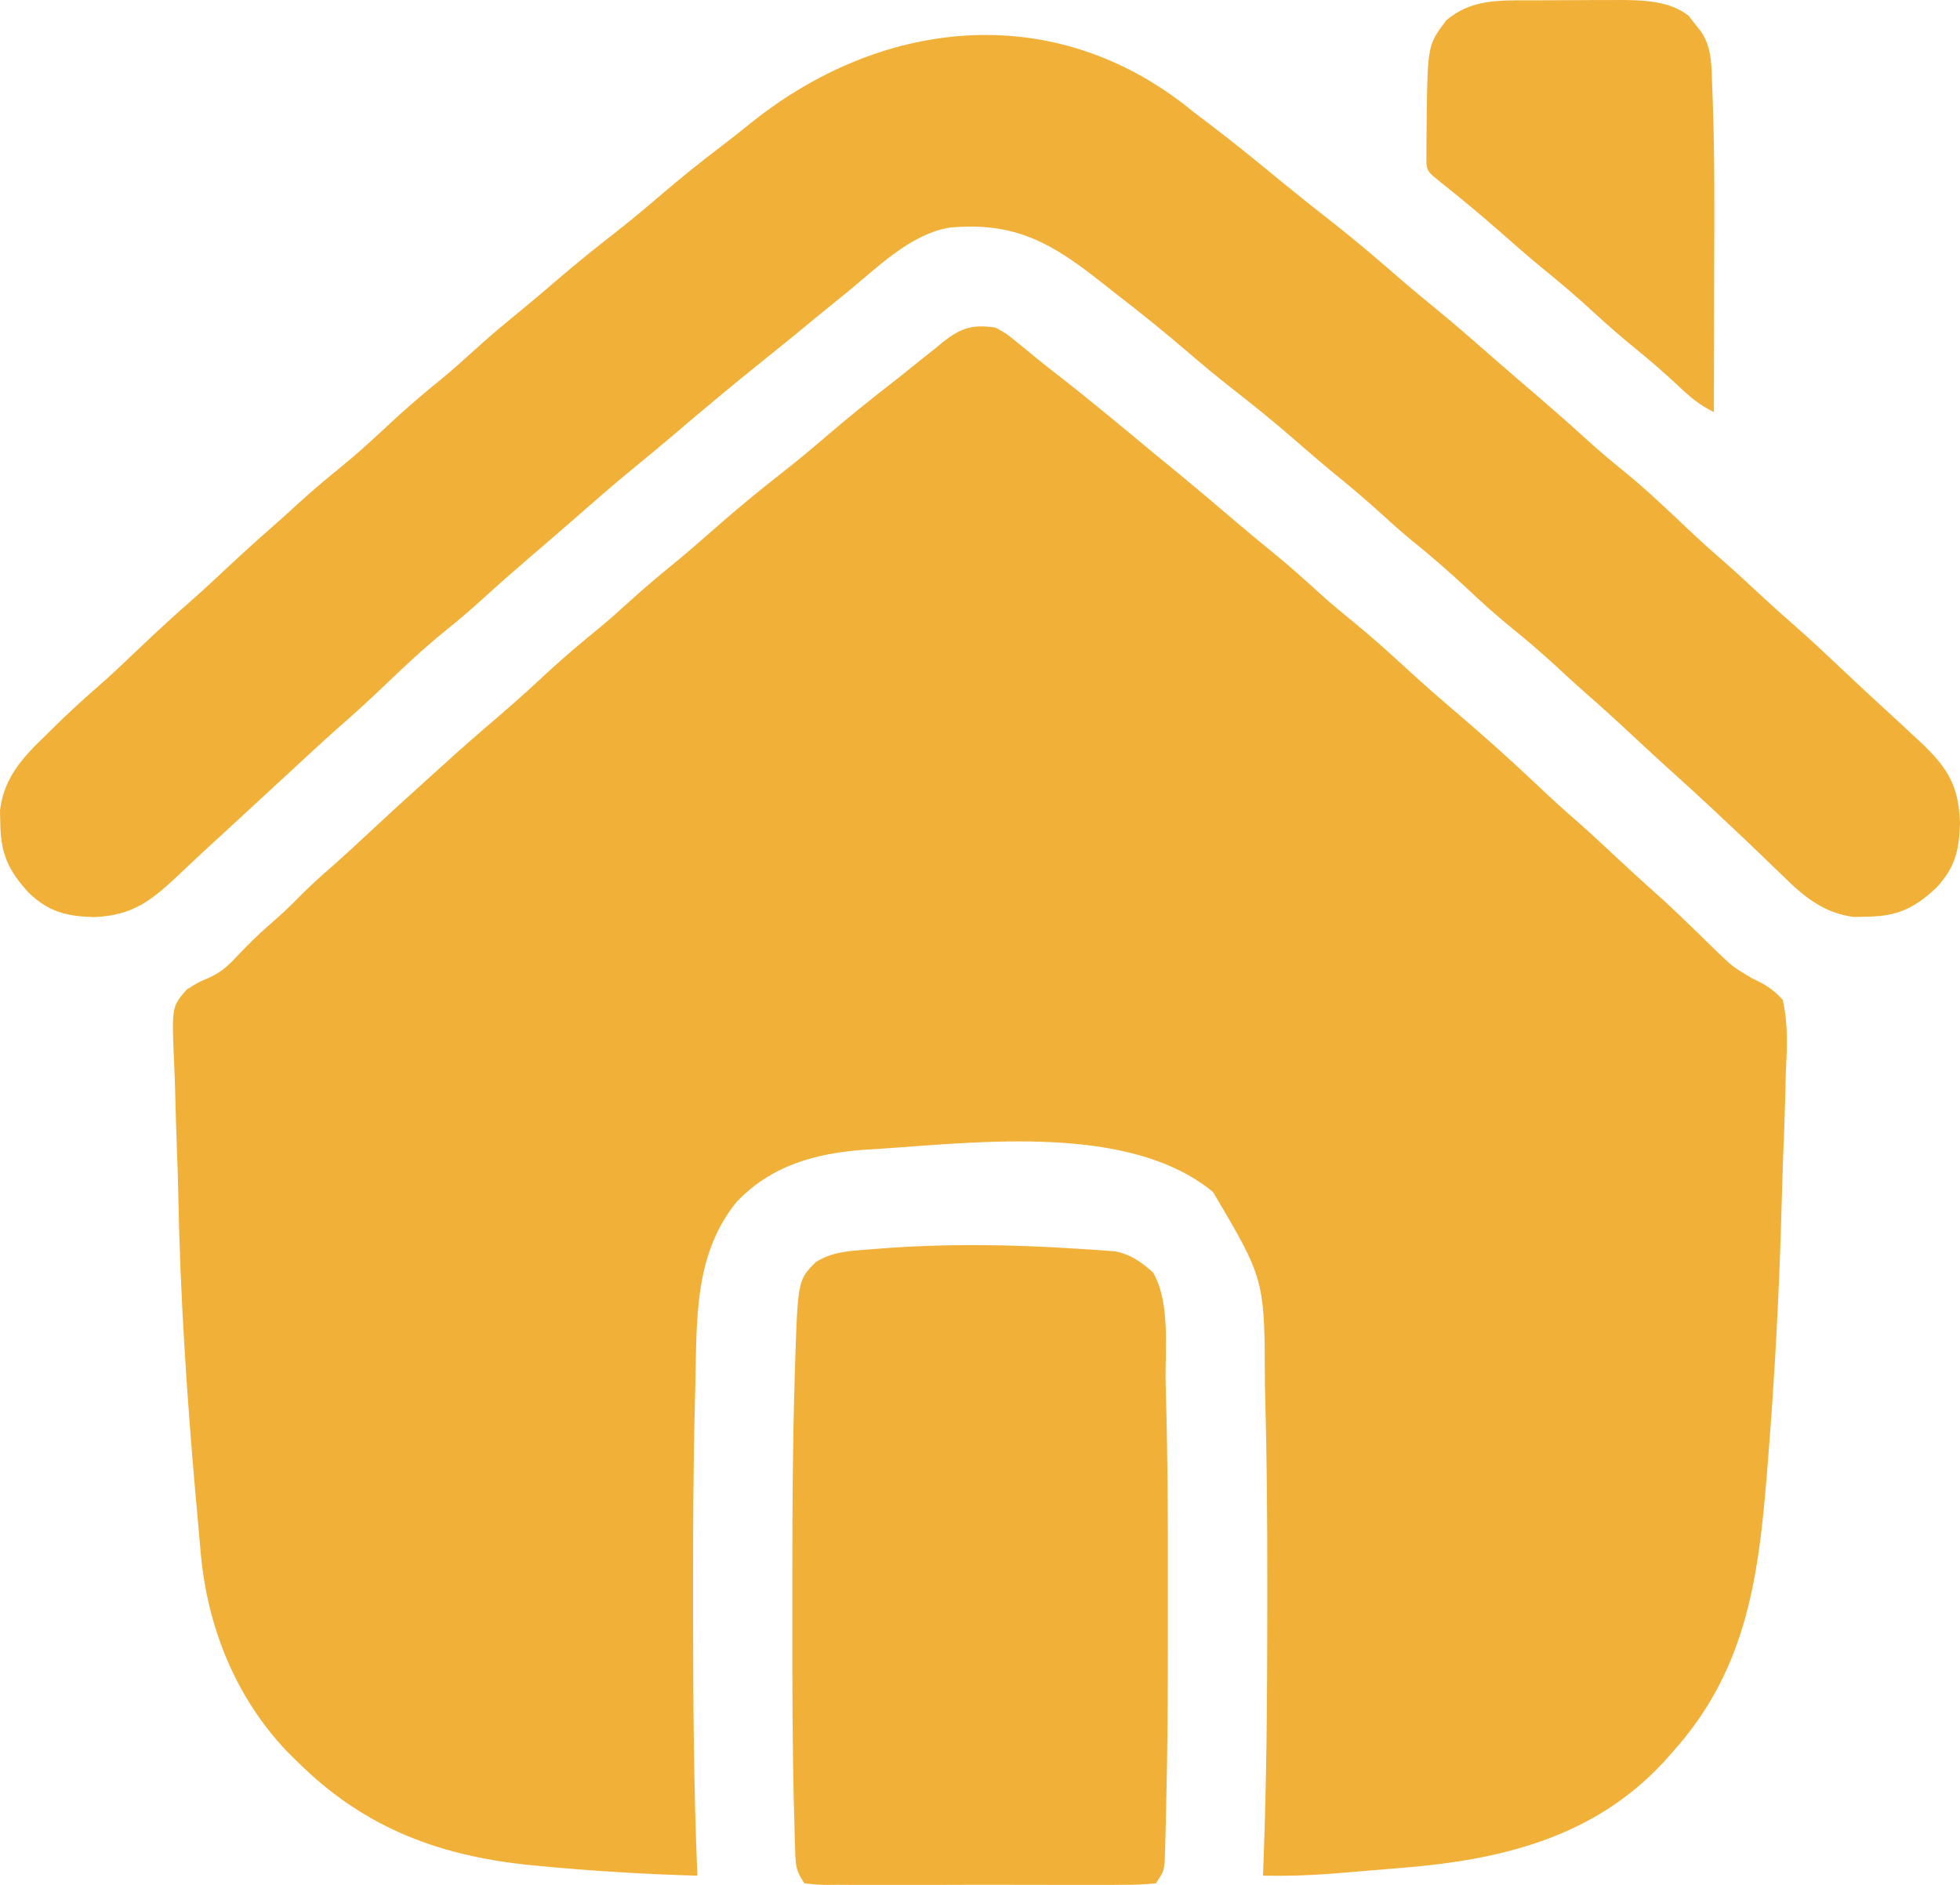 <svg width="26" height="25" viewBox="0 0 26 25" fill="none" xmlns="http://www.w3.org/2000/svg">
<g id="Group 59">
<path id="Vector" d="M13.205 4.345C13.353 4.426 13.353 4.426 13.49 4.539C13.529 4.57 13.529 4.57 13.568 4.602C13.622 4.646 13.677 4.69 13.73 4.735C13.813 4.803 13.896 4.868 13.98 4.934C14.424 5.278 14.856 5.637 15.288 5.997C15.417 6.104 15.547 6.21 15.677 6.316C15.905 6.504 16.131 6.696 16.356 6.888C16.532 7.038 16.71 7.186 16.89 7.332C17.113 7.514 17.326 7.705 17.538 7.899C17.67 8.017 17.805 8.128 17.942 8.24C18.187 8.439 18.42 8.649 18.653 8.863C18.878 9.071 19.109 9.272 19.343 9.471C19.702 9.777 20.051 10.091 20.394 10.415C20.578 10.59 20.765 10.76 20.957 10.926C21.132 11.081 21.302 11.241 21.473 11.4C21.674 11.588 21.878 11.772 22.084 11.956C22.201 12.065 22.317 12.175 22.432 12.287C22.469 12.322 22.506 12.358 22.544 12.395C22.616 12.465 22.689 12.536 22.761 12.607C22.98 12.819 22.98 12.819 23.24 12.975C23.411 13.055 23.522 13.12 23.648 13.261C23.724 13.589 23.705 13.908 23.689 14.242C23.686 14.342 23.684 14.442 23.682 14.542C23.675 14.808 23.665 15.074 23.654 15.34C23.646 15.554 23.64 15.768 23.634 15.982C23.603 17.146 23.54 18.307 23.445 19.468C23.441 19.52 23.437 19.572 23.432 19.626C23.319 21.005 23.137 22.191 22.178 23.248C22.144 23.287 22.109 23.326 22.074 23.366C21.133 24.384 19.89 24.673 18.563 24.777C18.407 24.789 18.25 24.802 18.094 24.816C17.994 24.824 17.893 24.832 17.792 24.841C17.746 24.845 17.7 24.849 17.653 24.852C17.352 24.876 17.055 24.883 16.754 24.878C16.755 24.842 16.757 24.805 16.758 24.767C16.803 23.628 16.81 22.49 16.811 21.35C16.811 21.234 16.811 21.119 16.811 21.003C16.812 20.157 16.805 19.312 16.782 18.467C16.78 18.412 16.78 18.412 16.779 18.356C16.776 16.967 16.776 16.967 16.091 15.81C14.984 14.897 12.977 15.151 11.64 15.239C11.581 15.242 11.523 15.246 11.462 15.25C10.816 15.297 10.226 15.459 9.768 15.946C9.193 16.655 9.246 17.546 9.223 18.411C9.222 18.449 9.221 18.487 9.22 18.527C9.197 19.381 9.193 20.235 9.194 21.089C9.194 21.209 9.194 21.328 9.194 21.447C9.195 22.591 9.203 23.735 9.251 24.878C8.616 24.86 7.984 24.824 7.351 24.767C7.282 24.761 7.213 24.754 7.144 24.748C5.872 24.637 4.838 24.262 3.929 23.35C3.89 23.311 3.85 23.273 3.81 23.233C3.12 22.509 2.747 21.57 2.661 20.581C2.655 20.514 2.655 20.514 2.649 20.446C2.636 20.301 2.623 20.157 2.611 20.012C2.606 19.963 2.602 19.913 2.597 19.862C2.479 18.527 2.39 17.19 2.365 15.85C2.361 15.639 2.355 15.429 2.346 15.219C2.336 14.964 2.329 14.71 2.323 14.455C2.32 14.354 2.317 14.254 2.312 14.153C2.276 13.354 2.276 13.354 2.476 13.126C2.623 13.032 2.623 13.032 2.771 12.969C2.935 12.896 3.029 12.806 3.152 12.675C3.29 12.53 3.428 12.392 3.58 12.261C3.71 12.149 3.834 12.034 3.954 11.911C4.102 11.76 4.257 11.62 4.417 11.482C4.567 11.349 4.714 11.213 4.86 11.077C5.099 10.854 5.339 10.633 5.582 10.415C5.662 10.343 5.742 10.27 5.822 10.198C6.093 9.95 6.37 9.709 6.65 9.47C6.848 9.3 7.042 9.125 7.233 8.946C7.465 8.73 7.705 8.528 7.951 8.328C8.084 8.218 8.212 8.104 8.339 7.988C8.552 7.793 8.772 7.61 8.996 7.428C9.174 7.28 9.347 7.128 9.521 6.975C9.794 6.735 10.073 6.506 10.36 6.282C10.561 6.125 10.756 5.963 10.949 5.797C11.257 5.533 11.572 5.279 11.893 5.031C11.996 4.95 12.098 4.868 12.2 4.785C12.271 4.729 12.342 4.672 12.413 4.616C12.446 4.589 12.478 4.562 12.512 4.534C12.752 4.347 12.902 4.3 13.205 4.345Z" fill="#F1B037"/>
<path id="Vector_2" d="M15.703 1.382C15.748 1.418 15.793 1.453 15.839 1.49C15.917 1.549 15.994 1.608 16.071 1.666C16.388 1.908 16.697 2.16 17.004 2.413C17.224 2.593 17.446 2.77 17.671 2.945C17.945 3.16 18.21 3.384 18.474 3.613C18.648 3.765 18.825 3.914 19.005 4.06C19.293 4.295 19.572 4.54 19.852 4.785C20.04 4.949 20.228 5.111 20.418 5.273C20.621 5.448 20.822 5.624 21.02 5.805C21.184 5.955 21.353 6.098 21.526 6.238C21.834 6.488 22.119 6.76 22.407 7.032C22.563 7.18 22.722 7.323 22.885 7.463C23.05 7.608 23.21 7.759 23.372 7.908C23.509 8.035 23.647 8.16 23.788 8.282C24.021 8.485 24.244 8.697 24.468 8.908C24.647 9.077 24.827 9.244 25.008 9.41C25.129 9.521 25.25 9.632 25.369 9.744C25.414 9.785 25.458 9.826 25.503 9.868C25.843 10.195 25.983 10.432 26 10.913C25.99 11.282 25.934 11.512 25.68 11.78C25.392 12.048 25.168 12.153 24.771 12.158C24.712 12.159 24.653 12.161 24.592 12.162C24.189 12.111 23.925 11.889 23.643 11.61C23.576 11.546 23.51 11.483 23.444 11.419C23.41 11.386 23.377 11.354 23.342 11.32C23.178 11.161 23.011 11.005 22.844 10.849C22.797 10.804 22.797 10.804 22.748 10.758C22.535 10.558 22.319 10.361 22.101 10.166C21.945 10.025 21.791 9.881 21.637 9.738C21.431 9.546 21.223 9.356 21.011 9.172C20.885 9.061 20.762 8.947 20.639 8.833C20.457 8.666 20.271 8.505 20.078 8.349C19.865 8.177 19.663 7.996 19.464 7.808C19.22 7.579 18.97 7.363 18.709 7.153C18.577 7.044 18.45 6.93 18.323 6.814C18.109 6.619 17.888 6.434 17.663 6.251C17.495 6.112 17.331 5.97 17.167 5.827C16.902 5.597 16.632 5.378 16.355 5.162C16.154 5.005 15.957 4.842 15.763 4.675C15.455 4.41 15.14 4.156 14.819 3.908C14.753 3.857 14.688 3.805 14.622 3.753C13.955 3.225 13.467 2.937 12.595 3.019C12.069 3.108 11.629 3.558 11.226 3.885C11.19 3.914 11.154 3.943 11.116 3.974C10.911 4.14 10.707 4.307 10.503 4.476C10.384 4.572 10.265 4.668 10.146 4.764C9.738 5.091 9.335 5.426 8.937 5.766C8.766 5.912 8.593 6.055 8.419 6.197C8.13 6.433 7.85 6.679 7.569 6.925C7.381 7.089 7.192 7.251 7.003 7.413C6.8 7.588 6.599 7.764 6.401 7.945C6.237 8.094 6.07 8.236 5.897 8.375C5.613 8.605 5.349 8.855 5.084 9.108C4.886 9.297 4.684 9.481 4.477 9.661C4.347 9.776 4.219 9.894 4.091 10.012C4.039 10.06 3.986 10.109 3.934 10.157C3.907 10.182 3.881 10.206 3.854 10.231C3.726 10.349 3.598 10.467 3.47 10.585C3.292 10.749 3.114 10.914 2.936 11.078C2.885 11.125 2.834 11.171 2.783 11.218C2.658 11.333 2.533 11.449 2.41 11.567C2.025 11.931 1.779 12.145 1.24 12.164C0.875 12.152 0.645 12.093 0.38 11.84C0.114 11.55 0.009 11.325 0.004 10.926C0.003 10.866 0.001 10.807 0 10.746C0.055 10.305 0.309 10.039 0.619 9.741C0.653 9.707 0.688 9.673 0.723 9.638C0.923 9.441 1.13 9.253 1.342 9.069C1.515 8.916 1.681 8.757 1.848 8.598C2.082 8.375 2.319 8.157 2.563 7.944C2.707 7.817 2.848 7.685 2.989 7.553C3.198 7.358 3.409 7.165 3.625 6.977C3.741 6.876 3.854 6.772 3.968 6.668C4.141 6.51 4.318 6.36 4.5 6.213C4.714 6.039 4.917 5.857 5.118 5.668C5.362 5.439 5.612 5.223 5.873 5.013C6.005 4.904 6.132 4.79 6.259 4.675C6.474 4.478 6.696 4.292 6.922 4.108C7.08 3.978 7.235 3.846 7.39 3.713C7.646 3.494 7.907 3.283 8.173 3.076C8.377 2.916 8.575 2.751 8.771 2.582C9.034 2.357 9.303 2.141 9.579 1.932C9.708 1.834 9.835 1.733 9.961 1.631C11.675 0.257 13.907 -0.001 15.703 1.382Z" fill="#F1B037"/>
<path id="Vector_3" d="M14.298 16.563C14.357 16.566 14.415 16.57 14.476 16.574C14.531 16.578 14.586 16.582 14.643 16.586C14.692 16.59 14.741 16.593 14.791 16.597C15 16.637 15.139 16.738 15.296 16.878C15.532 17.286 15.45 17.912 15.463 18.373C15.464 18.41 15.465 18.447 15.466 18.486C15.49 19.322 15.494 20.158 15.492 20.995C15.492 21.197 15.492 21.4 15.492 21.602C15.493 22.396 15.489 23.19 15.469 23.983C15.467 24.057 15.466 24.131 15.464 24.206C15.462 24.307 15.459 24.409 15.456 24.511C15.454 24.568 15.453 24.626 15.451 24.685C15.435 24.826 15.435 24.826 15.334 24.979C15.184 24.995 15.045 25 14.896 24.999C14.85 24.999 14.805 25 14.758 25C14.608 25.001 14.457 25 14.307 25C14.203 25 14.099 25 13.995 25C13.776 25 13.558 25 13.339 24.999C13.059 24.998 12.778 24.999 12.497 25C12.282 25 12.067 25 11.852 25C11.748 25 11.645 25 11.541 25C11.397 25.001 11.252 25 11.108 24.999C11.065 24.999 11.022 25 10.977 25C10.858 24.999 10.858 24.999 10.67 24.979C10.555 24.807 10.554 24.739 10.548 24.536C10.546 24.475 10.544 24.415 10.542 24.352C10.54 24.286 10.539 24.219 10.537 24.151C10.535 24.08 10.534 24.01 10.531 23.939C10.511 23.134 10.51 22.328 10.511 21.522C10.512 21.309 10.511 21.096 10.511 20.883C10.51 20.036 10.515 19.189 10.54 18.343C10.541 18.308 10.543 18.274 10.543 18.238C10.581 16.979 10.581 16.979 10.821 16.741C11.039 16.6 11.279 16.591 11.532 16.572C11.564 16.57 11.597 16.567 11.631 16.564C12.519 16.492 13.409 16.504 14.298 16.563Z" fill="#F1B037"/>
<path id="Vector_4" d="M20.297 0.004C20.339 0.004 20.381 0.004 20.425 0.004C20.514 0.004 20.603 0.003 20.692 0.003C20.827 0.003 20.962 0.002 21.097 0.001C21.184 0.001 21.271 0.001 21.358 0.001C21.398 0.001 21.438 0 21.479 0C21.793 0.001 22.143 0.009 22.399 0.208C22.427 0.244 22.454 0.279 22.482 0.315C22.51 0.351 22.538 0.386 22.567 0.422C22.717 0.648 22.702 0.891 22.713 1.153C22.715 1.204 22.717 1.255 22.719 1.307C22.748 2.072 22.741 2.839 22.739 3.604C22.738 3.815 22.738 4.025 22.738 4.236C22.737 4.645 22.736 5.055 22.735 5.465C22.551 5.377 22.425 5.271 22.276 5.13C22.088 4.954 21.896 4.786 21.696 4.624C21.504 4.468 21.32 4.308 21.138 4.14C20.917 3.935 20.689 3.743 20.455 3.553C20.273 3.403 20.096 3.248 19.919 3.092C19.66 2.865 19.399 2.645 19.129 2.432C18.936 2.277 18.936 2.277 18.921 2.154C18.921 2.113 18.921 2.072 18.922 2.03C18.922 1.985 18.922 1.94 18.922 1.894C18.922 1.846 18.923 1.798 18.924 1.748C18.924 1.7 18.925 1.651 18.925 1.601C18.938 0.598 18.938 0.598 19.187 0.268C19.515 -0.011 19.887 0.005 20.297 0.004Z" fill="#F1B037"/>
</g>
</svg>
